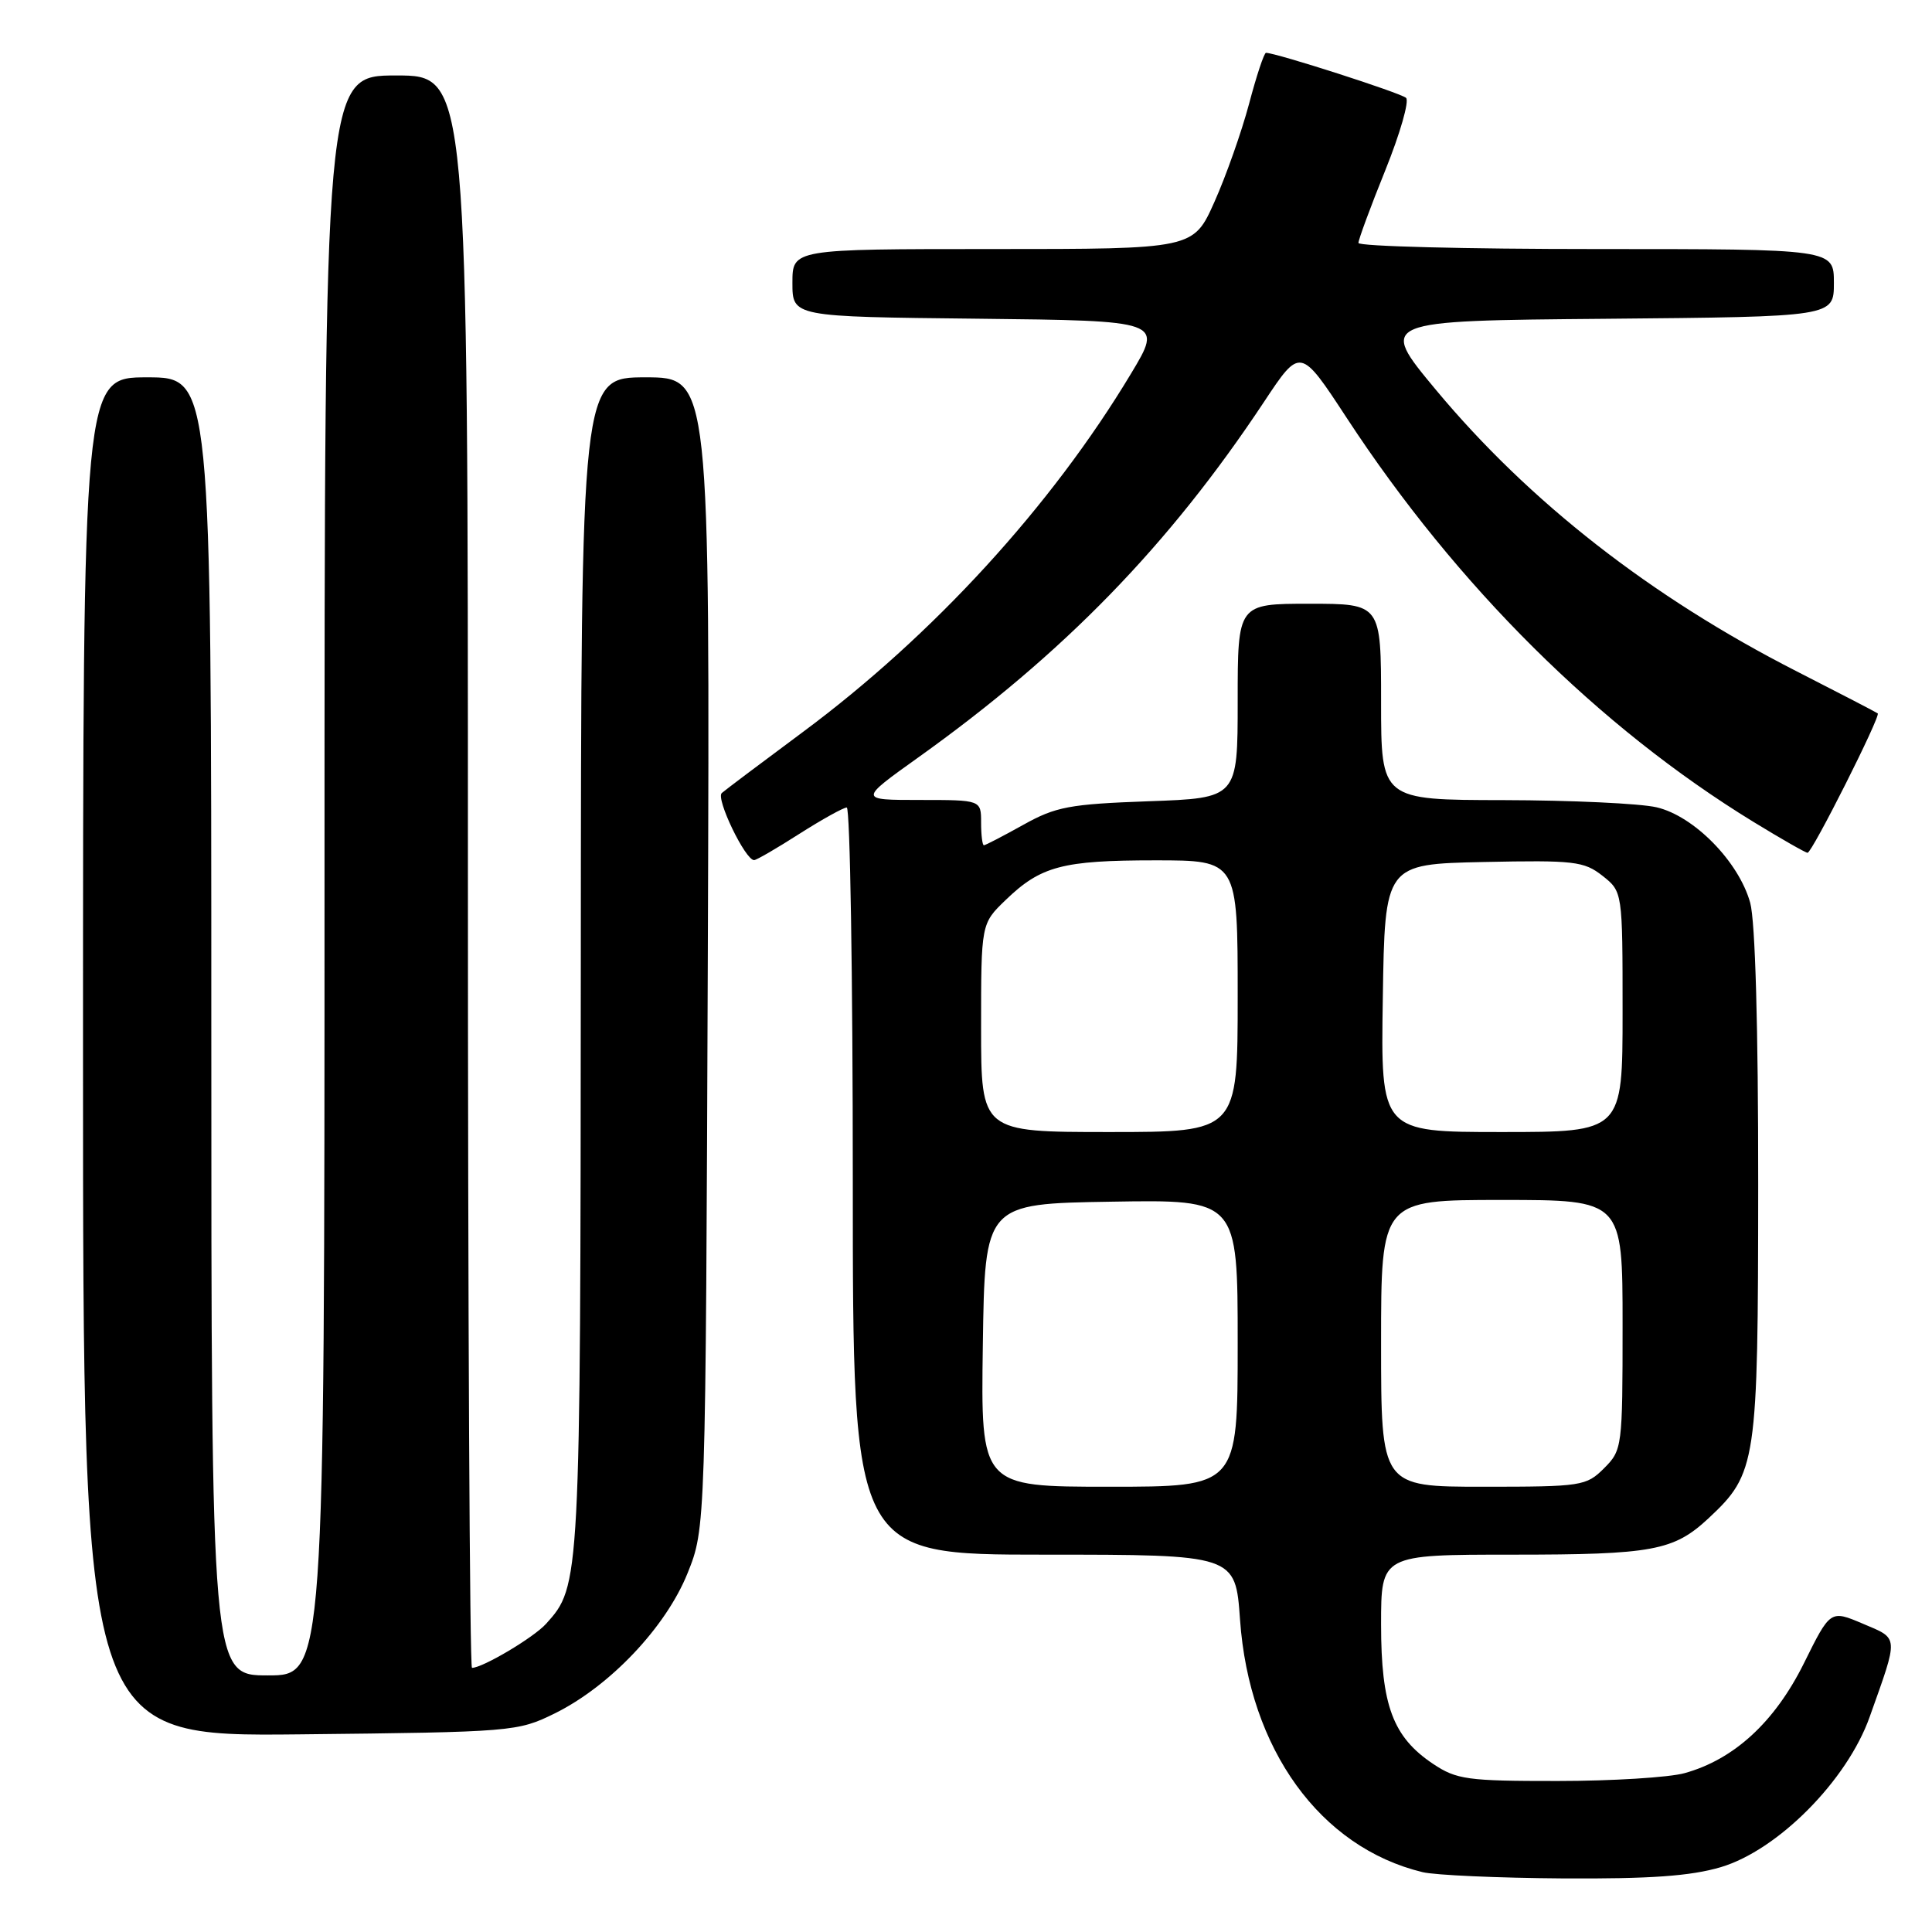 <?xml version="1.0" encoding="UTF-8" standalone="no"?>
<!DOCTYPE svg PUBLIC "-//W3C//DTD SVG 1.1//EN" "http://www.w3.org/Graphics/SVG/1.1/DTD/svg11.dtd" >
<svg xmlns="http://www.w3.org/2000/svg" xmlns:xlink="http://www.w3.org/1999/xlink" version="1.1" viewBox="0 0 256 256">
 <g >
 <path fill="currentColor"
d=" M 228.01 247.41 C 235.58 245.16 244.76 235.91 247.74 227.50 C 251.61 216.63 251.65 217.19 246.84 215.15 C 242.53 213.32 242.53 213.32 239.02 220.41 C 235.16 228.18 229.78 233.13 223.22 234.95 C 221.18 235.52 213.60 235.99 206.40 235.99 C 194.44 236.00 193.00 235.80 189.90 233.73 C 184.57 230.17 183.00 225.98 183.00 215.25 C 183.00 206.00 183.00 206.00 200.43 206.00 C 218.99 206.00 221.77 205.48 226.38 201.19 C 232.77 195.22 232.95 193.97 232.97 157.00 C 232.98 136.10 232.58 122.04 231.91 119.62 C 230.40 114.17 224.46 108.12 219.50 106.97 C 217.30 106.46 208.19 106.04 199.25 106.02 C 183.00 106.00 183.00 106.00 183.00 93.00 C 183.00 80.00 183.00 80.00 173.50 80.00 C 164.00 80.00 164.00 80.00 164.00 92.88 C 164.00 105.75 164.00 105.75 152.21 106.17 C 141.69 106.55 139.90 106.89 135.58 109.30 C 132.92 110.78 130.58 112.00 130.37 112.00 C 130.17 112.00 130.00 110.65 130.00 109.00 C 130.00 106.00 130.00 106.00 121.89 106.00 C 113.79 106.00 113.79 106.00 121.64 100.39 C 140.95 86.60 154.88 72.27 167.49 53.25 C 172.30 45.99 172.30 45.99 178.47 55.41 C 193.04 77.67 211.89 96.38 232.35 108.91 C 236.03 111.16 239.25 113.00 239.51 113.00 C 240.11 113.00 249.23 94.88 248.81 94.53 C 248.64 94.39 243.78 91.87 238.00 88.92 C 218.76 79.10 202.64 66.52 190.26 51.65 C 182.65 42.50 182.65 42.50 212.82 42.24 C 243.00 41.97 243.00 41.97 243.00 37.49 C 243.00 33.00 243.00 33.00 211.50 33.00 C 194.18 33.00 180.00 32.64 180.00 32.19 C 180.00 31.75 181.60 27.41 183.56 22.56 C 185.52 17.70 186.76 13.38 186.31 12.97 C 185.62 12.32 169.07 7.00 167.75 7.00 C 167.50 7.00 166.49 10.04 165.51 13.75 C 164.52 17.46 162.46 23.31 160.92 26.75 C 158.13 33.00 158.13 33.00 131.56 33.00 C 105.00 33.00 105.00 33.00 105.00 37.48 C 105.00 41.97 105.00 41.97 129.54 42.23 C 154.08 42.50 154.08 42.50 149.87 49.50 C 139.32 67.07 123.66 84.17 106.38 97.00 C 100.95 101.03 96.11 104.67 95.64 105.08 C 94.81 105.80 98.78 114.03 99.93 113.97 C 100.25 113.96 102.95 112.39 105.95 110.47 C 108.95 108.56 111.77 107.00 112.20 107.00 C 112.64 107.00 113.00 129.27 113.00 156.50 C 113.00 206.00 113.00 206.00 138.35 206.00 C 163.70 206.00 163.70 206.00 164.31 214.61 C 165.52 231.78 174.93 244.79 188.50 248.07 C 190.15 248.47 198.51 248.84 207.07 248.90 C 218.65 248.97 224.01 248.59 228.01 247.41 Z  M 73.50 227.04 C 80.80 223.44 88.22 215.62 91.10 208.47 C 93.50 202.50 93.50 202.50 93.79 126.25 C 94.07 50.00 94.07 50.00 85.54 50.00 C 77.00 50.00 77.00 50.00 76.96 127.75 C 76.91 209.91 76.90 210.14 72.35 215.17 C 70.71 216.99 63.95 221.00 62.54 221.00 C 62.24 221.00 62.00 173.53 62.00 115.50 C 62.00 10.00 62.00 10.00 52.50 10.00 C 43.00 10.00 43.00 10.00 43.00 116.00 C 43.00 222.00 43.00 222.00 35.50 222.00 C 28.00 222.00 28.00 222.00 28.00 136.00 C 28.00 50.00 28.00 50.00 19.50 50.00 C 11.00 50.00 11.00 50.00 11.00 140.06 C 11.00 230.11 11.00 230.11 39.75 229.81 C 67.97 229.51 68.59 229.45 73.50 227.04 Z  M 130.23 178.25 C 130.50 159.50 130.50 159.50 147.25 159.23 C 164.00 158.95 164.00 158.95 164.00 177.98 C 164.00 197.00 164.00 197.00 146.98 197.00 C 129.96 197.00 129.96 197.00 130.23 178.25 Z  M 183.00 178.00 C 183.00 159.00 183.00 159.00 199.00 159.00 C 215.00 159.00 215.00 159.00 215.00 175.55 C 215.00 191.78 214.95 192.14 212.55 194.55 C 210.18 196.91 209.59 197.00 196.55 197.00 C 183.00 197.00 183.00 197.00 183.00 178.00 Z  M 130.00 136.20 C 130.00 122.39 130.00 122.39 133.25 119.26 C 137.91 114.76 140.78 114.00 153.07 114.00 C 164.00 114.00 164.00 114.00 164.00 132.00 C 164.00 150.00 164.00 150.00 147.00 150.00 C 130.00 150.00 130.00 150.00 130.00 136.20 Z  M 183.23 132.25 C 183.50 114.50 183.50 114.50 196.58 114.22 C 208.59 113.97 209.88 114.12 212.33 116.04 C 215.00 118.15 215.00 118.15 215.00 134.07 C 215.00 150.00 215.00 150.00 198.98 150.00 C 182.95 150.00 182.95 150.00 183.23 132.25 Z "/>
</g>
</svg>
